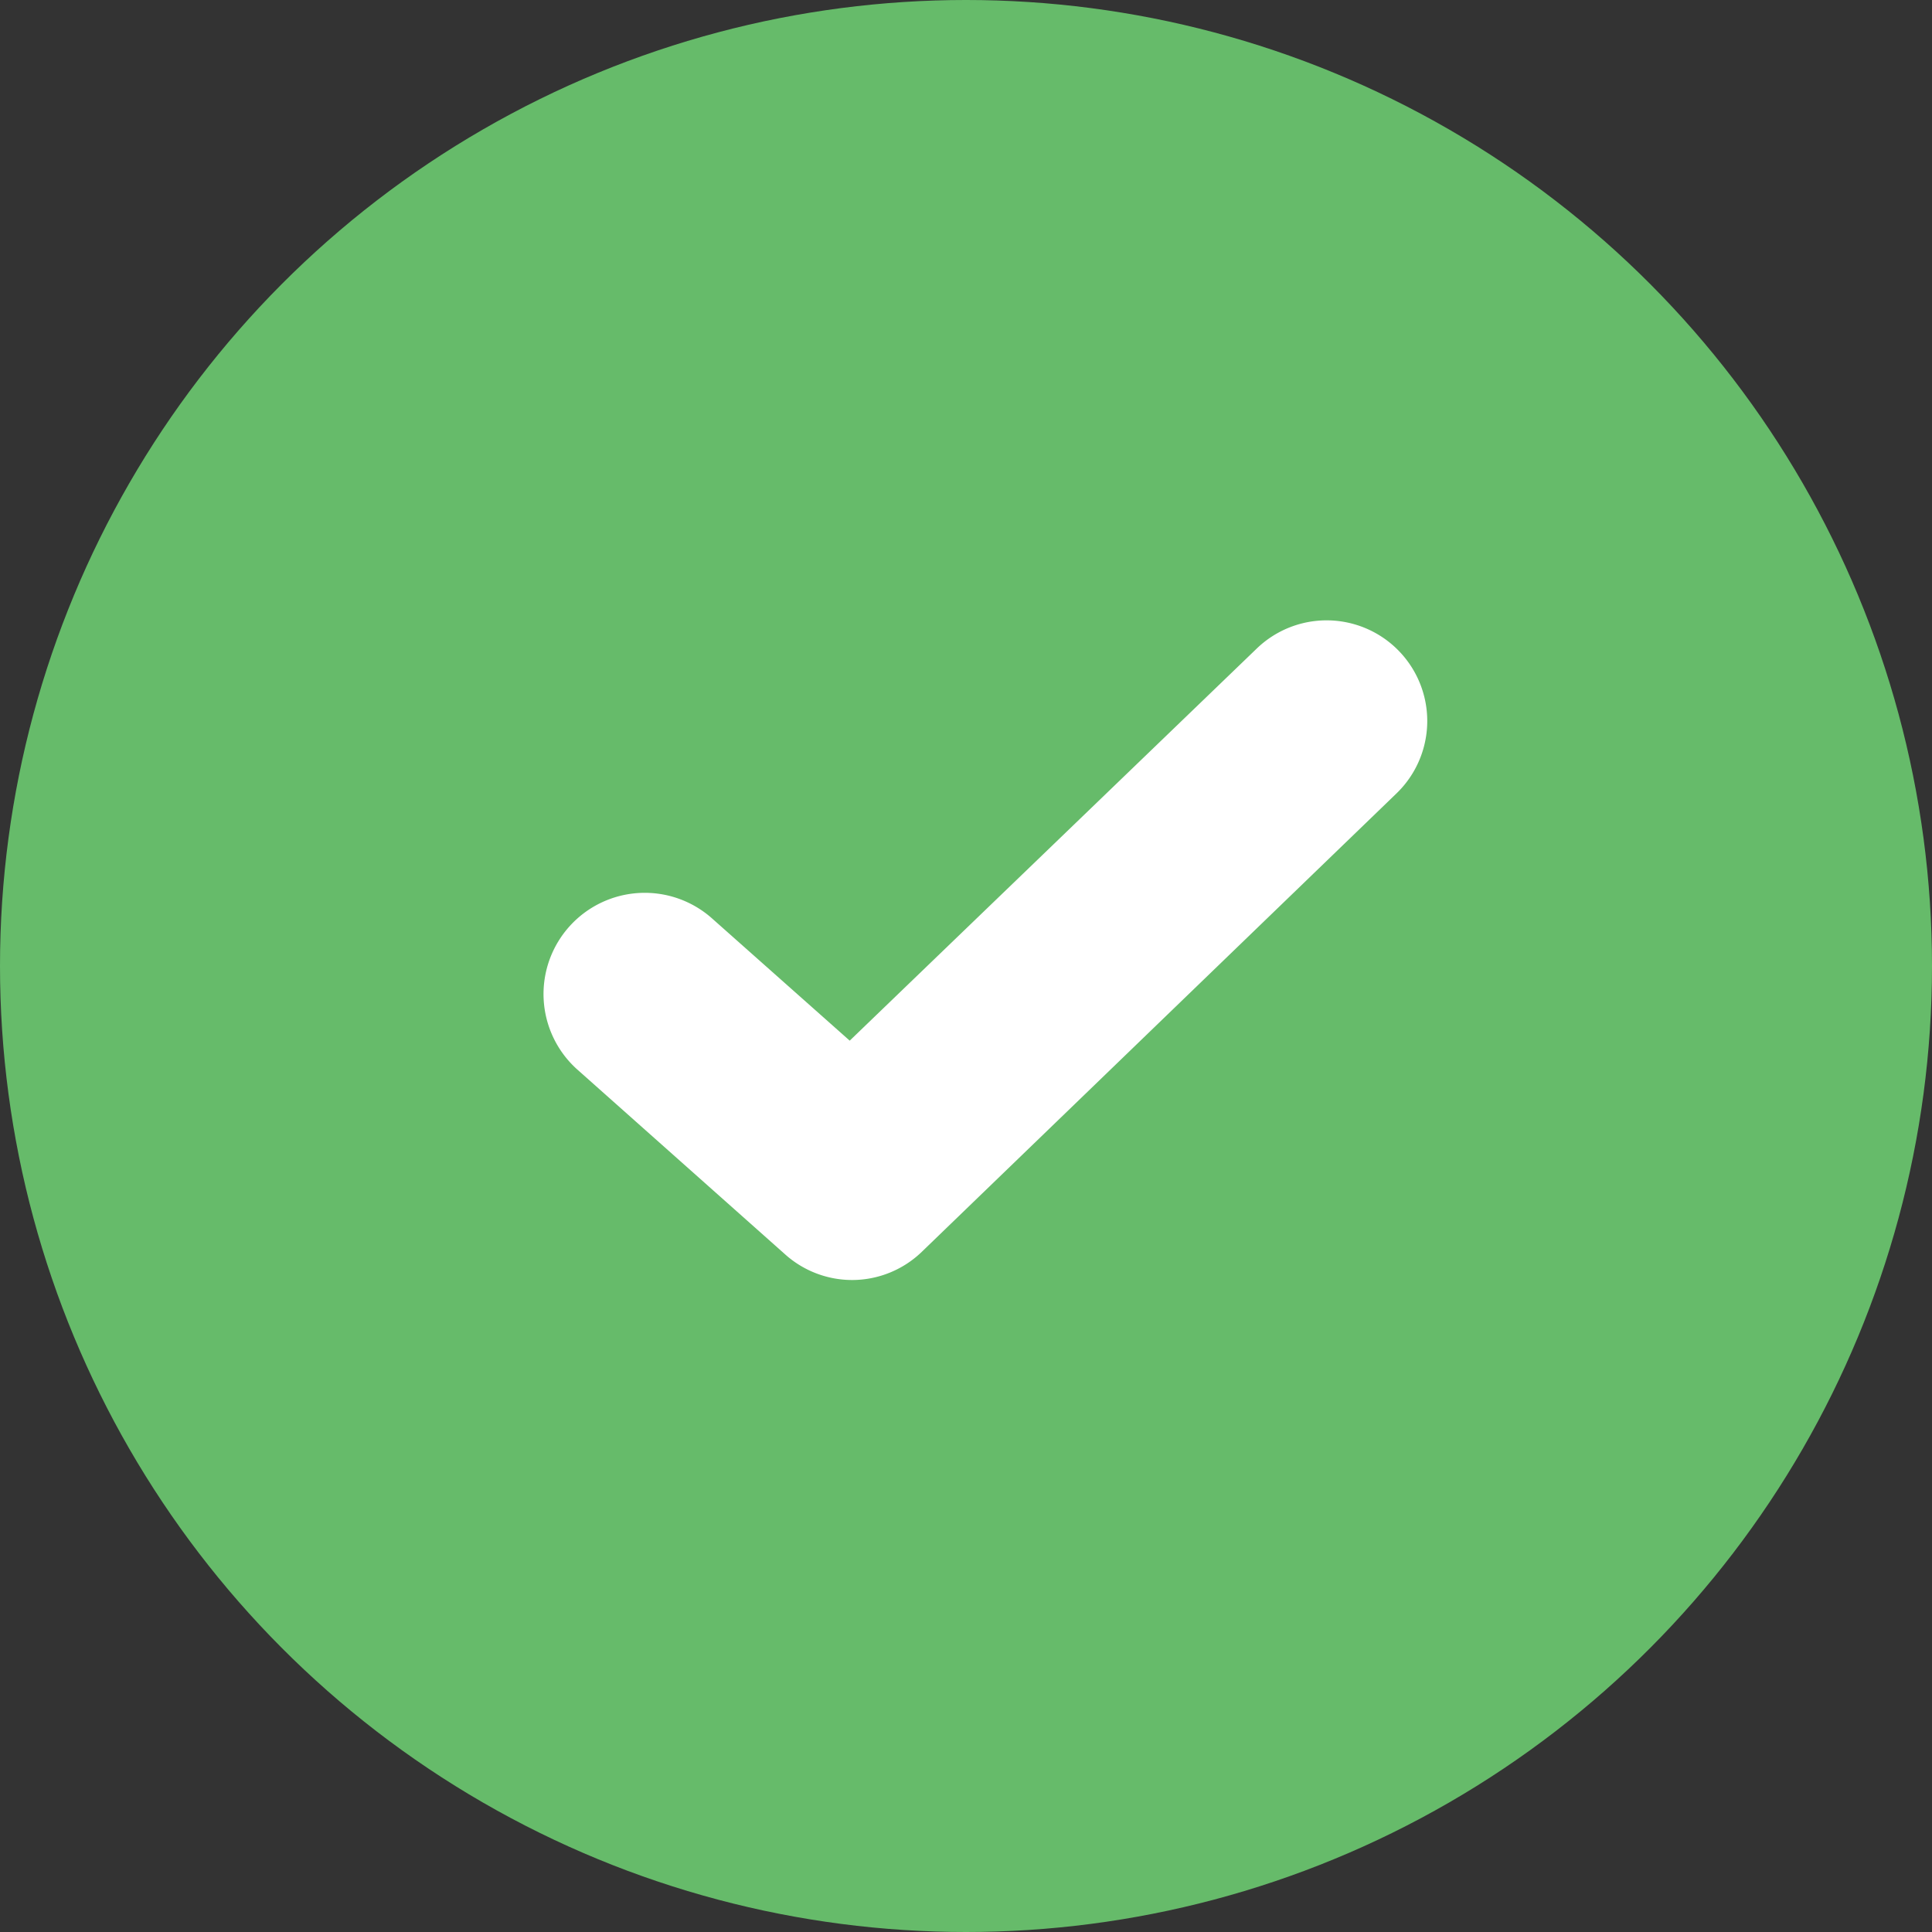 <svg xmlns="http://www.w3.org/2000/svg" viewBox="0 0 42.7 42.7"><rect x="0" y="0" width="42.7" height="42.7" fill="#333333" stroke="none"/><defs><style>.cls-1{fill:#66bb6a;}.cls-2{fill:#fff;}</style></defs><title>tick</title><g id="Layer_2" data-name="Layer 2"><g id="Layer_1-2" data-name="Layer 1"><circle class="cls-1" cx="21.35" cy="21.35" r="21.35"/><path class="cls-2" d="M18.84,28.29a2.22,2.22,0,0,1-1.48-.56l-4.61-4.1a2.22,2.22,0,1,1,3-3.32L18.78,23l9-8.67a2.22,2.22,0,1,1,3.08,3.21L20.37,27.67A2.22,2.22,0,0,1,18.84,28.29Z"/></g></g></svg>